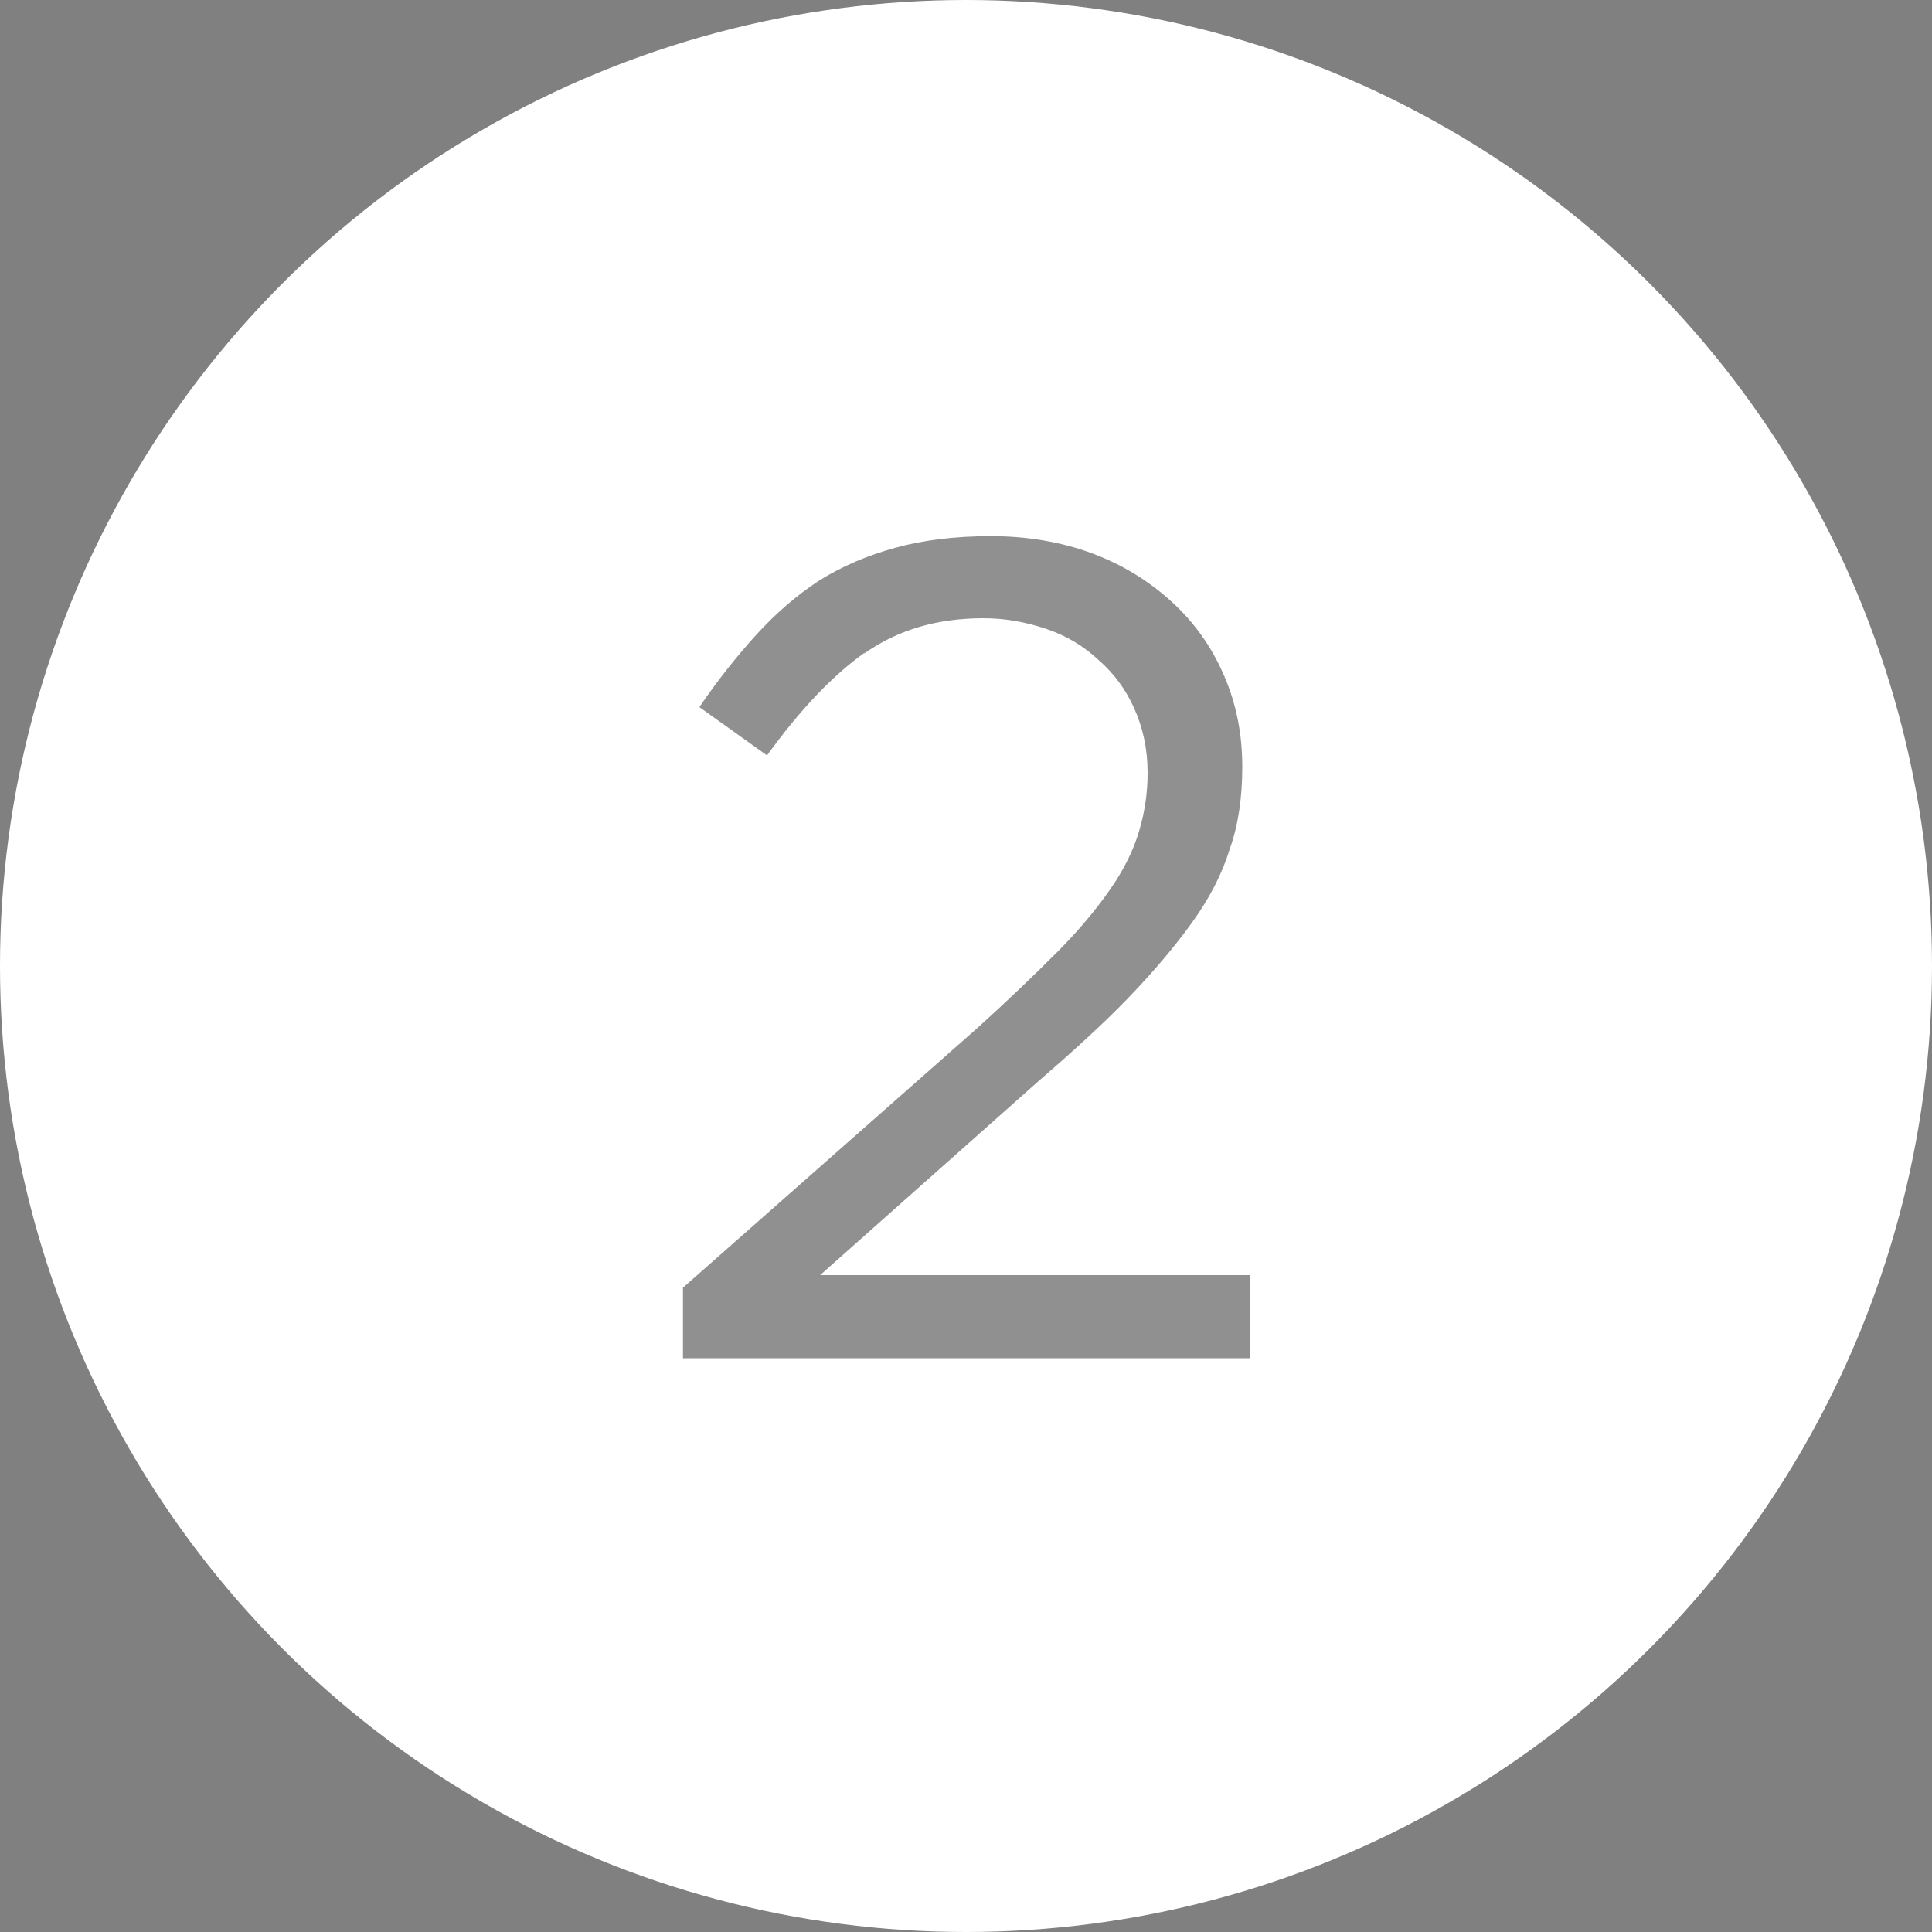 <?xml version="1.0" encoding="UTF-8"?><svg id="_レイヤー_2" xmlns="http://www.w3.org/2000/svg" viewBox="0 0 20 20"><rect x="0" y="0" width="20" height="20" fill="#808080" stroke="none"/><defs><style>.cls-1{fill:none;opacity:.5;}.cls-2{fill:#fff;}.cls-3{fill:#222;}</style></defs><g id="_レイヤー_1-2"><circle class="cls-2" cx="10" cy="10" r="10"/><g class="cls-1"><path class="cls-3" d="m8.96,6.75c-.34.24-.68.6-1.02,1.07l-.7-.5c.19-.28.39-.53.59-.75.2-.22.42-.41.65-.56.24-.15.5-.26.79-.34.29-.08.62-.12.99-.12s.73.06,1.05.18c.32.12.59.29.82.5s.41.46.54.76.19.61.19.95c0,.31-.04.6-.13.85-.08.26-.21.51-.39.76-.18.25-.4.51-.66.78s-.58.56-.95.88l-2.24,1.99h4.45v.86h-5.87v-.73l3.05-2.69c.32-.29.59-.55.82-.78s.41-.45.55-.65c.14-.2.24-.4.3-.6s.09-.4.09-.61c0-.25-.05-.47-.14-.67-.09-.2-.21-.36-.37-.5-.15-.14-.33-.25-.54-.32s-.42-.11-.65-.11c-.48,0-.89.12-1.24.37Z"/></g></g></svg>